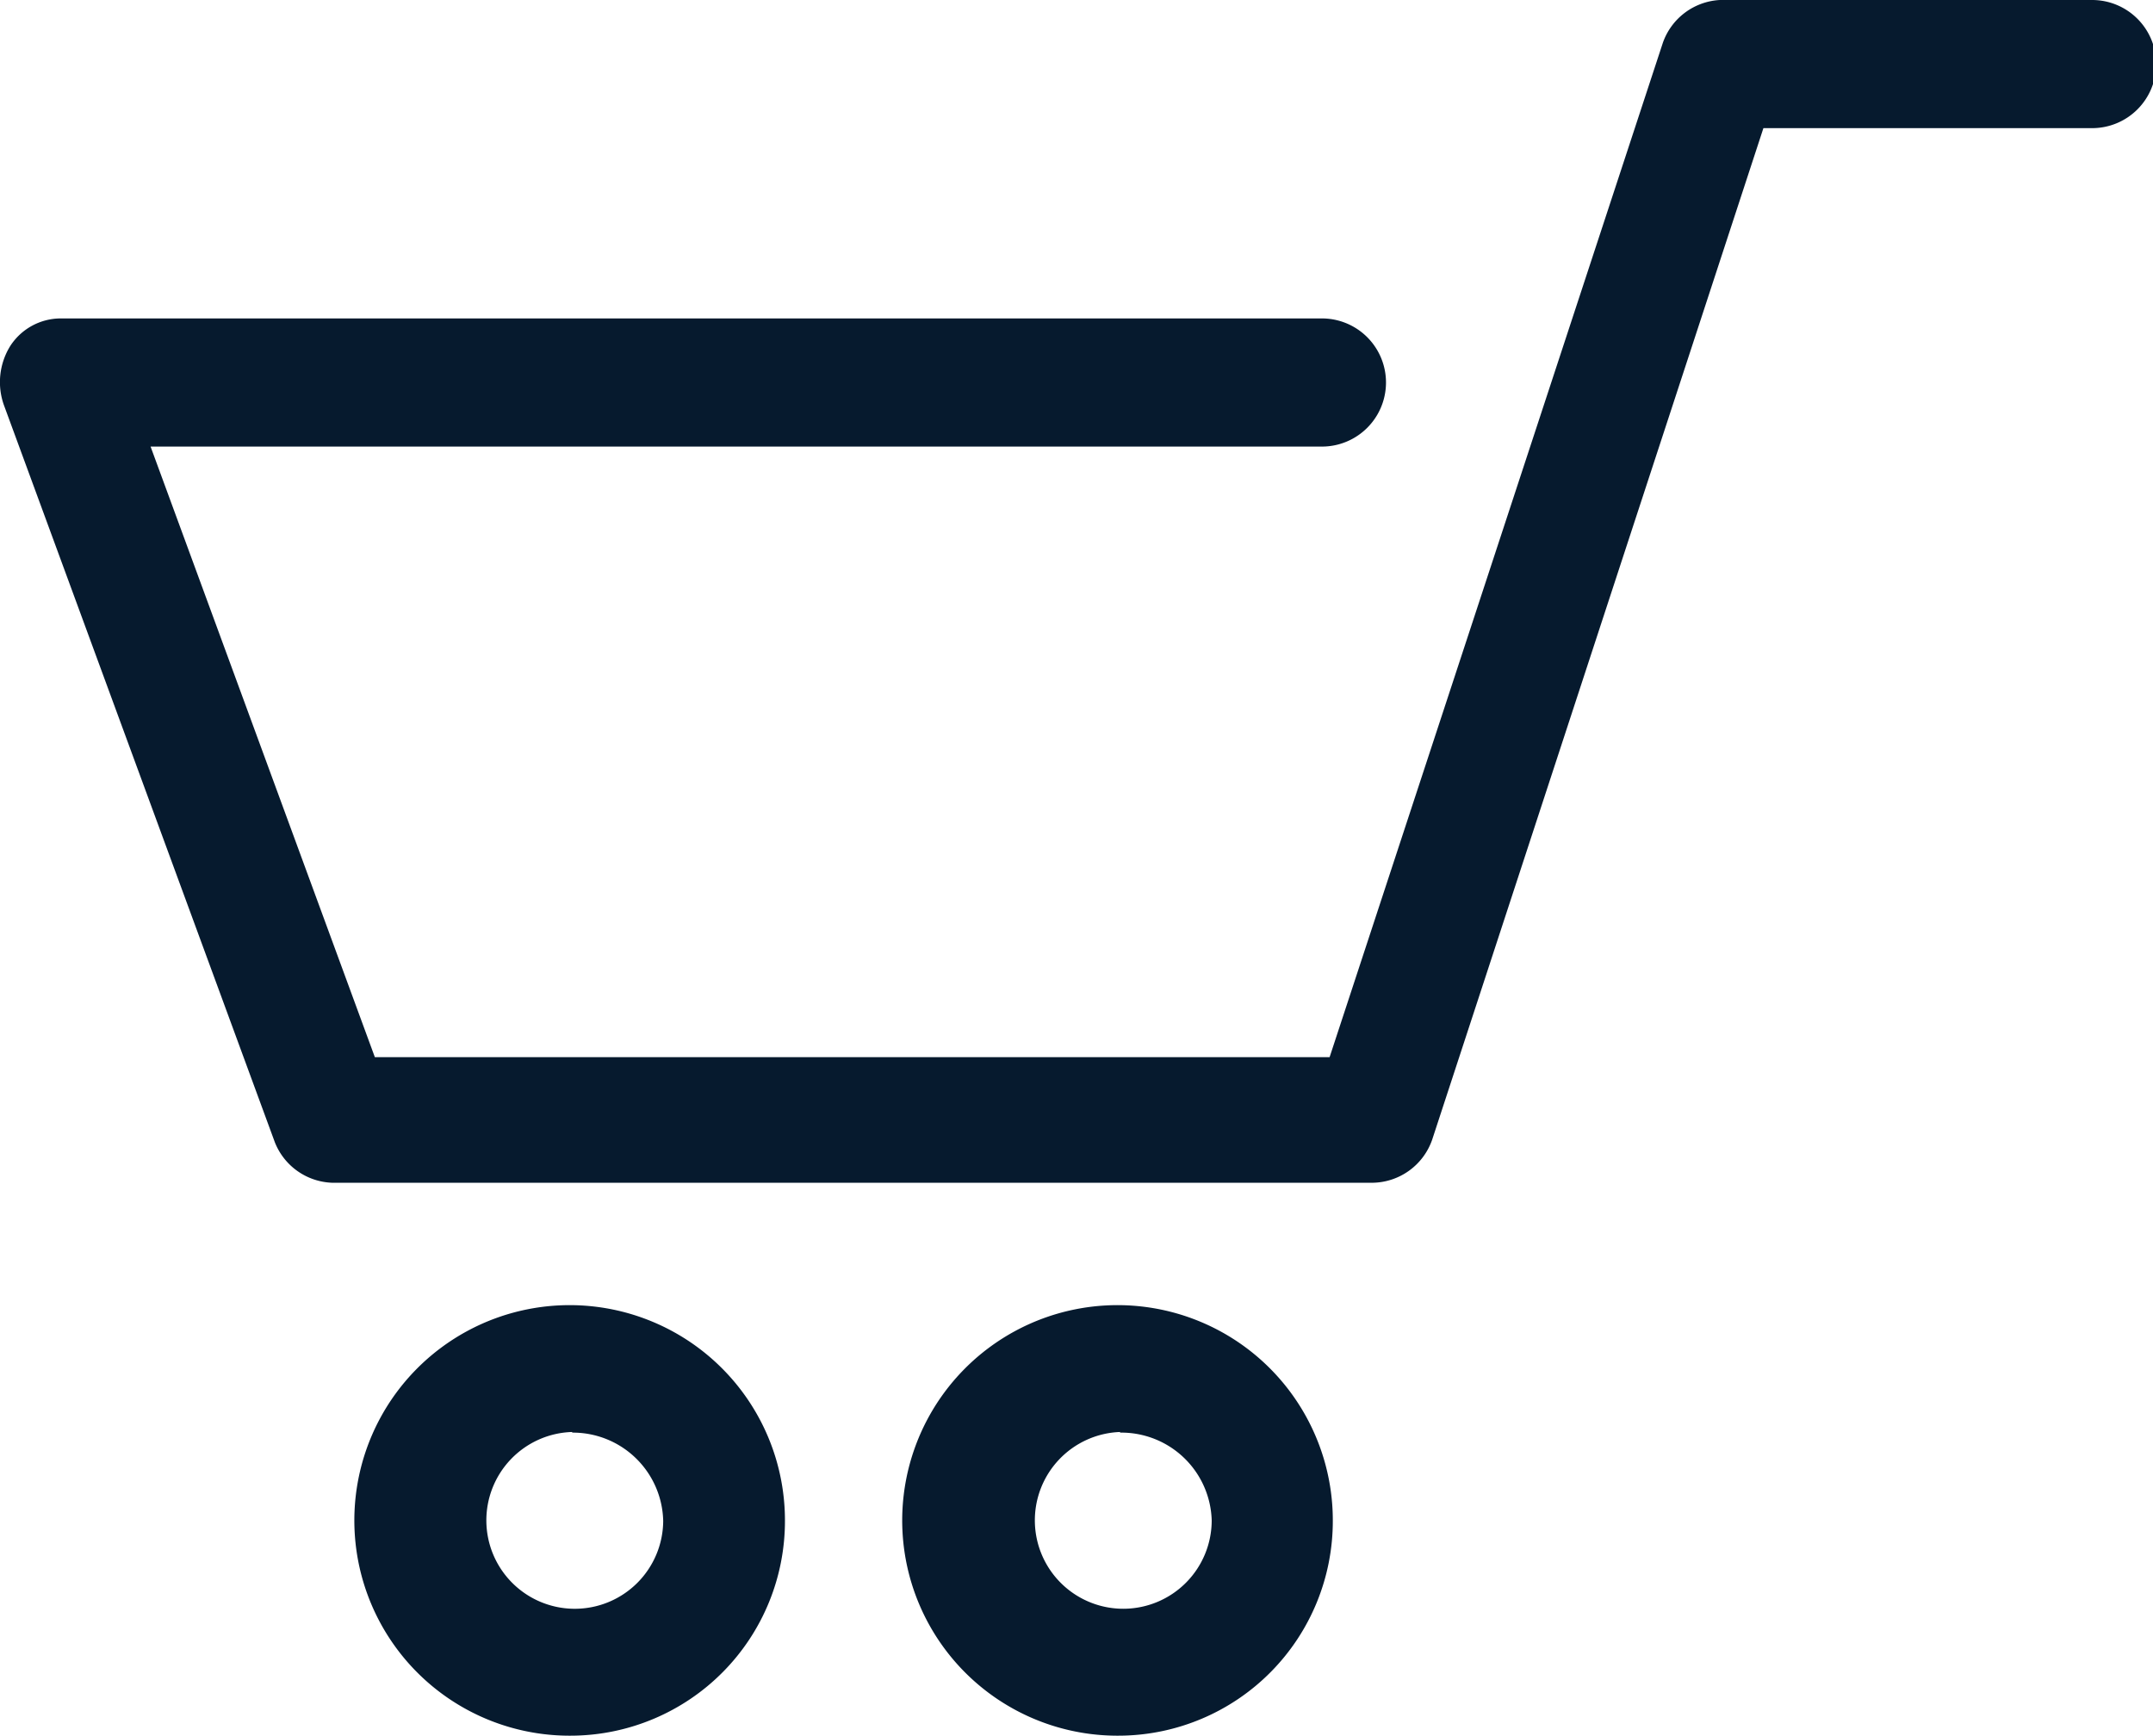 <svg id="圖層_1" data-name="圖層 1" xmlns="http://www.w3.org/2000/svg" viewBox="0 0 33.6 27.1"><defs><style>.cls-1{fill:#061a2e;}</style></defs><path class="cls-1" d="M9.58,29a3.36,3.36,0,1,1,3.32-3.36A3.35,3.35,0,0,1,9.58,29Zm0-4.74A1.38,1.38,0,1,0,11,25.65,1.41,1.41,0,0,0,9.58,24.27Z" transform="translate(-0.65 -1.91)"/><path class="cls-1" d="M18.13,29a3.36,3.36,0,1,1,3.32-3.36A3.35,3.35,0,0,1,18.13,29Zm0-4.74a1.38,1.38,0,1,0,1.43,1.38A1.41,1.41,0,0,0,18.13,24.27Z" transform="translate(-0.65 -1.91)"/><path class="cls-1" d="M22.08,20.37H5.83a1,1,0,0,1-.89-.63L.71,8.23a1.07,1.07,0,0,1,.1-.92.94.94,0,0,1,.78-.43H21.28a1,1,0,0,1,0,2H3l3.5,9.53H21.4L26.6,2.58a1,1,0,0,1,.89-.67H33.3a1,1,0,0,1,1,1,1,1,0,0,1-1,1H28.17L23,19.7A1,1,0,0,1,22.08,20.37Z" transform="translate(-0.65 -1.91)"/></svg>